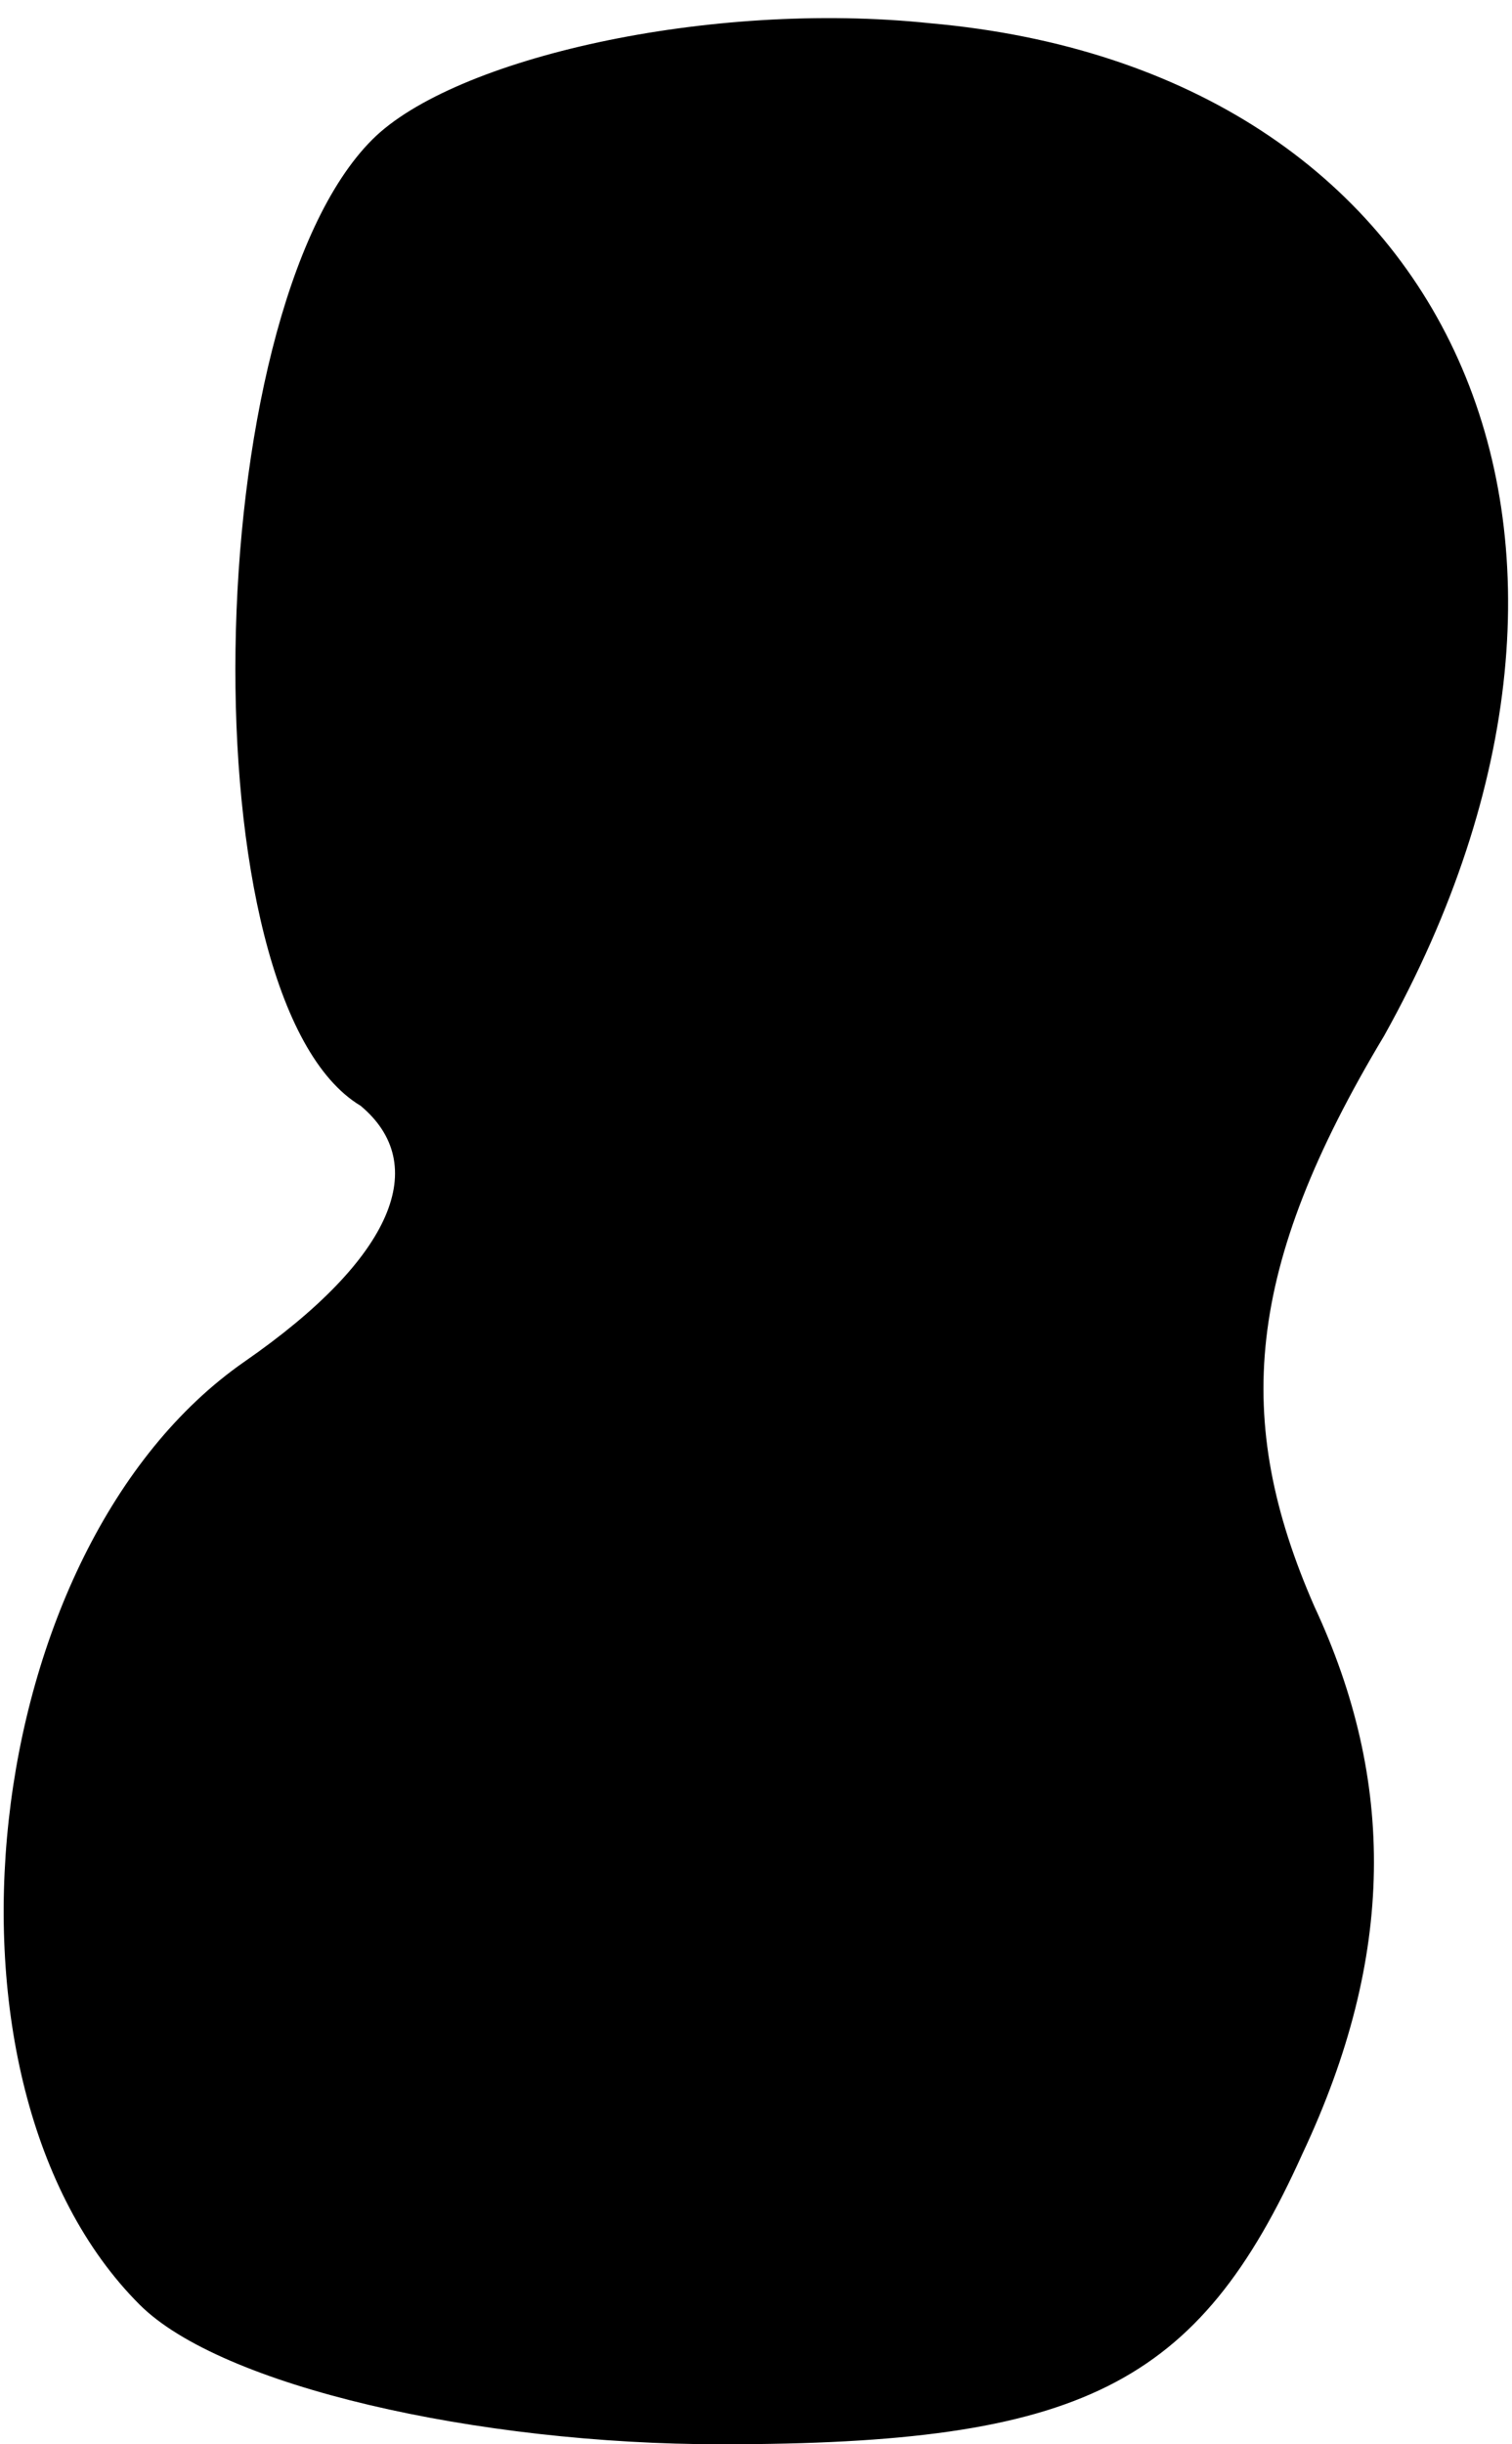 <?xml version="1.0" standalone="no"?>
<!DOCTYPE svg PUBLIC "-//W3C//DTD SVG 20010904//EN"
 "http://www.w3.org/TR/2001/REC-SVG-20010904/DTD/svg10.dtd">
<svg version="1.0" xmlns="http://www.w3.org/2000/svg"
 width="13pt" height="21pt" viewBox="0 0 13 21"
 preserveAspectRatio="xMidYMid meet">
<g transform="translate(0,21) scale(0.1,-0.1)"
fill="#000000" stroke="none">
<path fill="#000000" stroke="none" d="M32 198 c-15 -15 -16 -74 -1 -83 6 -5
3 -13 -10 -22 -23 -16 -28 -62 -9 -81 7 -7 29 -12 50 -12 31 0 41 5 50 25 8
17 8 32 1 47 -7 16 -6 29 6 49 24 43 6 83 -39 87 -19 2 -41 -3 -48 -10z"/>
</g>
</svg>
